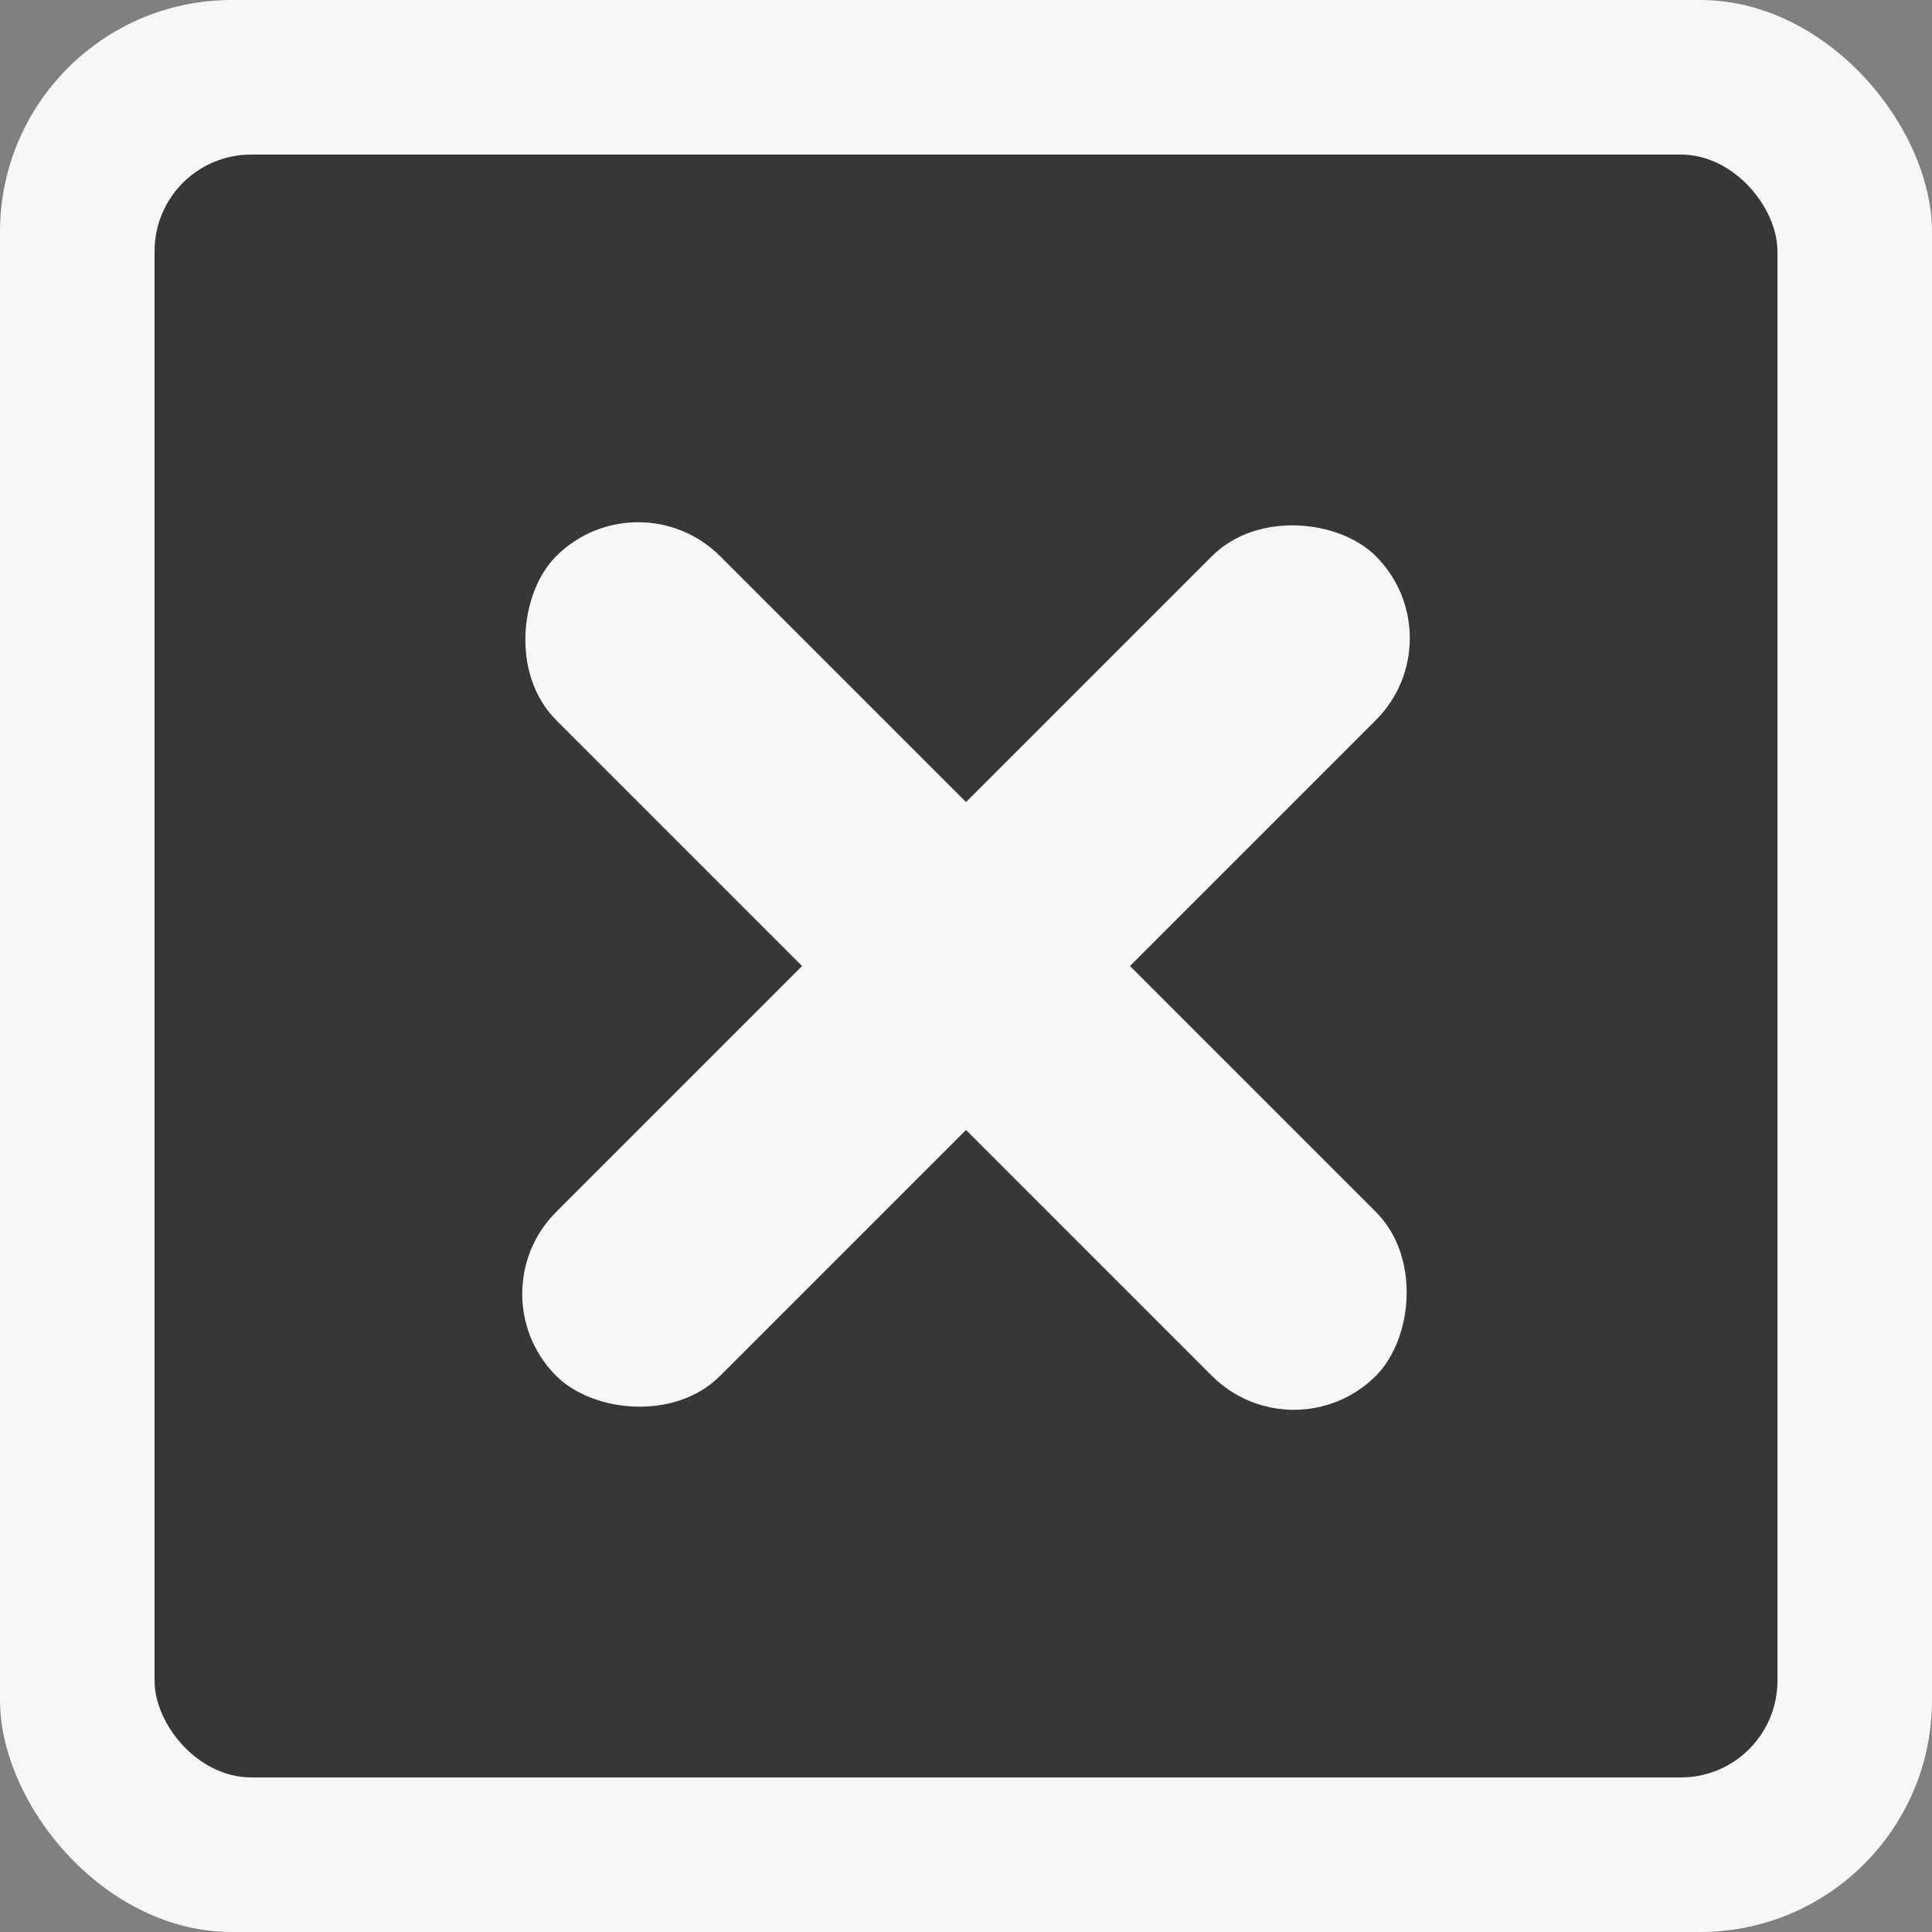 <?xml version="1.0" encoding="UTF-8" standalone="no"?>
<svg
   xmlns:dc="http://purl.org/dc/elements/1.1/"
   xmlns:cc="http://creativecommons.org/ns#"
   xmlns:rdf="http://www.w3.org/1999/02/22-rdf-syntax-ns#"
   xmlns:svg="http://www.w3.org/2000/svg"
   xmlns="http://www.w3.org/2000/svg"
   id="svg8"
   version="1.1"
   viewBox="0 0 25 25"
   height="25"
   width="25">
  <rect x="0" y="0" width="25" height="25" fill="#808080" stroke="none"/>
  <defs
     id="defs2" />
  <rect
     style="opacity:1;vector-effect:none;fill:#f7f7f7;fill-opacity:1;stroke:none;stroke-width:2.5;stroke-linecap:square;stroke-linejoin:round;stroke-miterlimit:4;stroke-dasharray:none;stroke-dashoffset:3.2;stroke-opacity:1"
     id="rect838"
     width="25"
     height="25"
     x="0"
     y="0"
     ry="3" />
  <rect
     style="opacity:1;vector-effect:none;fill:#373737;fill-opacity:1;stroke:none;stroke-width:2.5;stroke-linecap:square;stroke-linejoin:round;stroke-miterlimit:4;stroke-dasharray:none;stroke-dashoffset:3.2;stroke-opacity:1"
     id="rect838-3"
     width="21"
     height="21"
     x="2"
     y="2"
     ry="1.25" />
  <rect
     style="opacity:1;vector-effect:none;fill:#f7f7f7;fill-opacity:1;stroke:none;stroke-width:2.5;stroke-linecap:square;stroke-linejoin:round;stroke-miterlimit:4;stroke-dasharray:none;stroke-dashoffset:3.2;stroke-opacity:1"
     id="rect855"
     width="15"
     height="3"
     x="10.178"
     y="-1.5"
     ry="1.5"
     transform="rotate(45)" />
  <rect
     style="opacity:1;vector-effect:none;fill:#f7f7f7;fill-opacity:1;stroke:none;stroke-width:2.5;stroke-linecap:square;stroke-linejoin:round;stroke-miterlimit:4;stroke-dasharray:none;stroke-dashoffset:3.2;stroke-opacity:1"
     id="rect855-7"
     width="15"
     height="3"
     x="-7.5"
     y="16.178"
     ry="1.5"
     transform="rotate(-45)" />
</svg>
